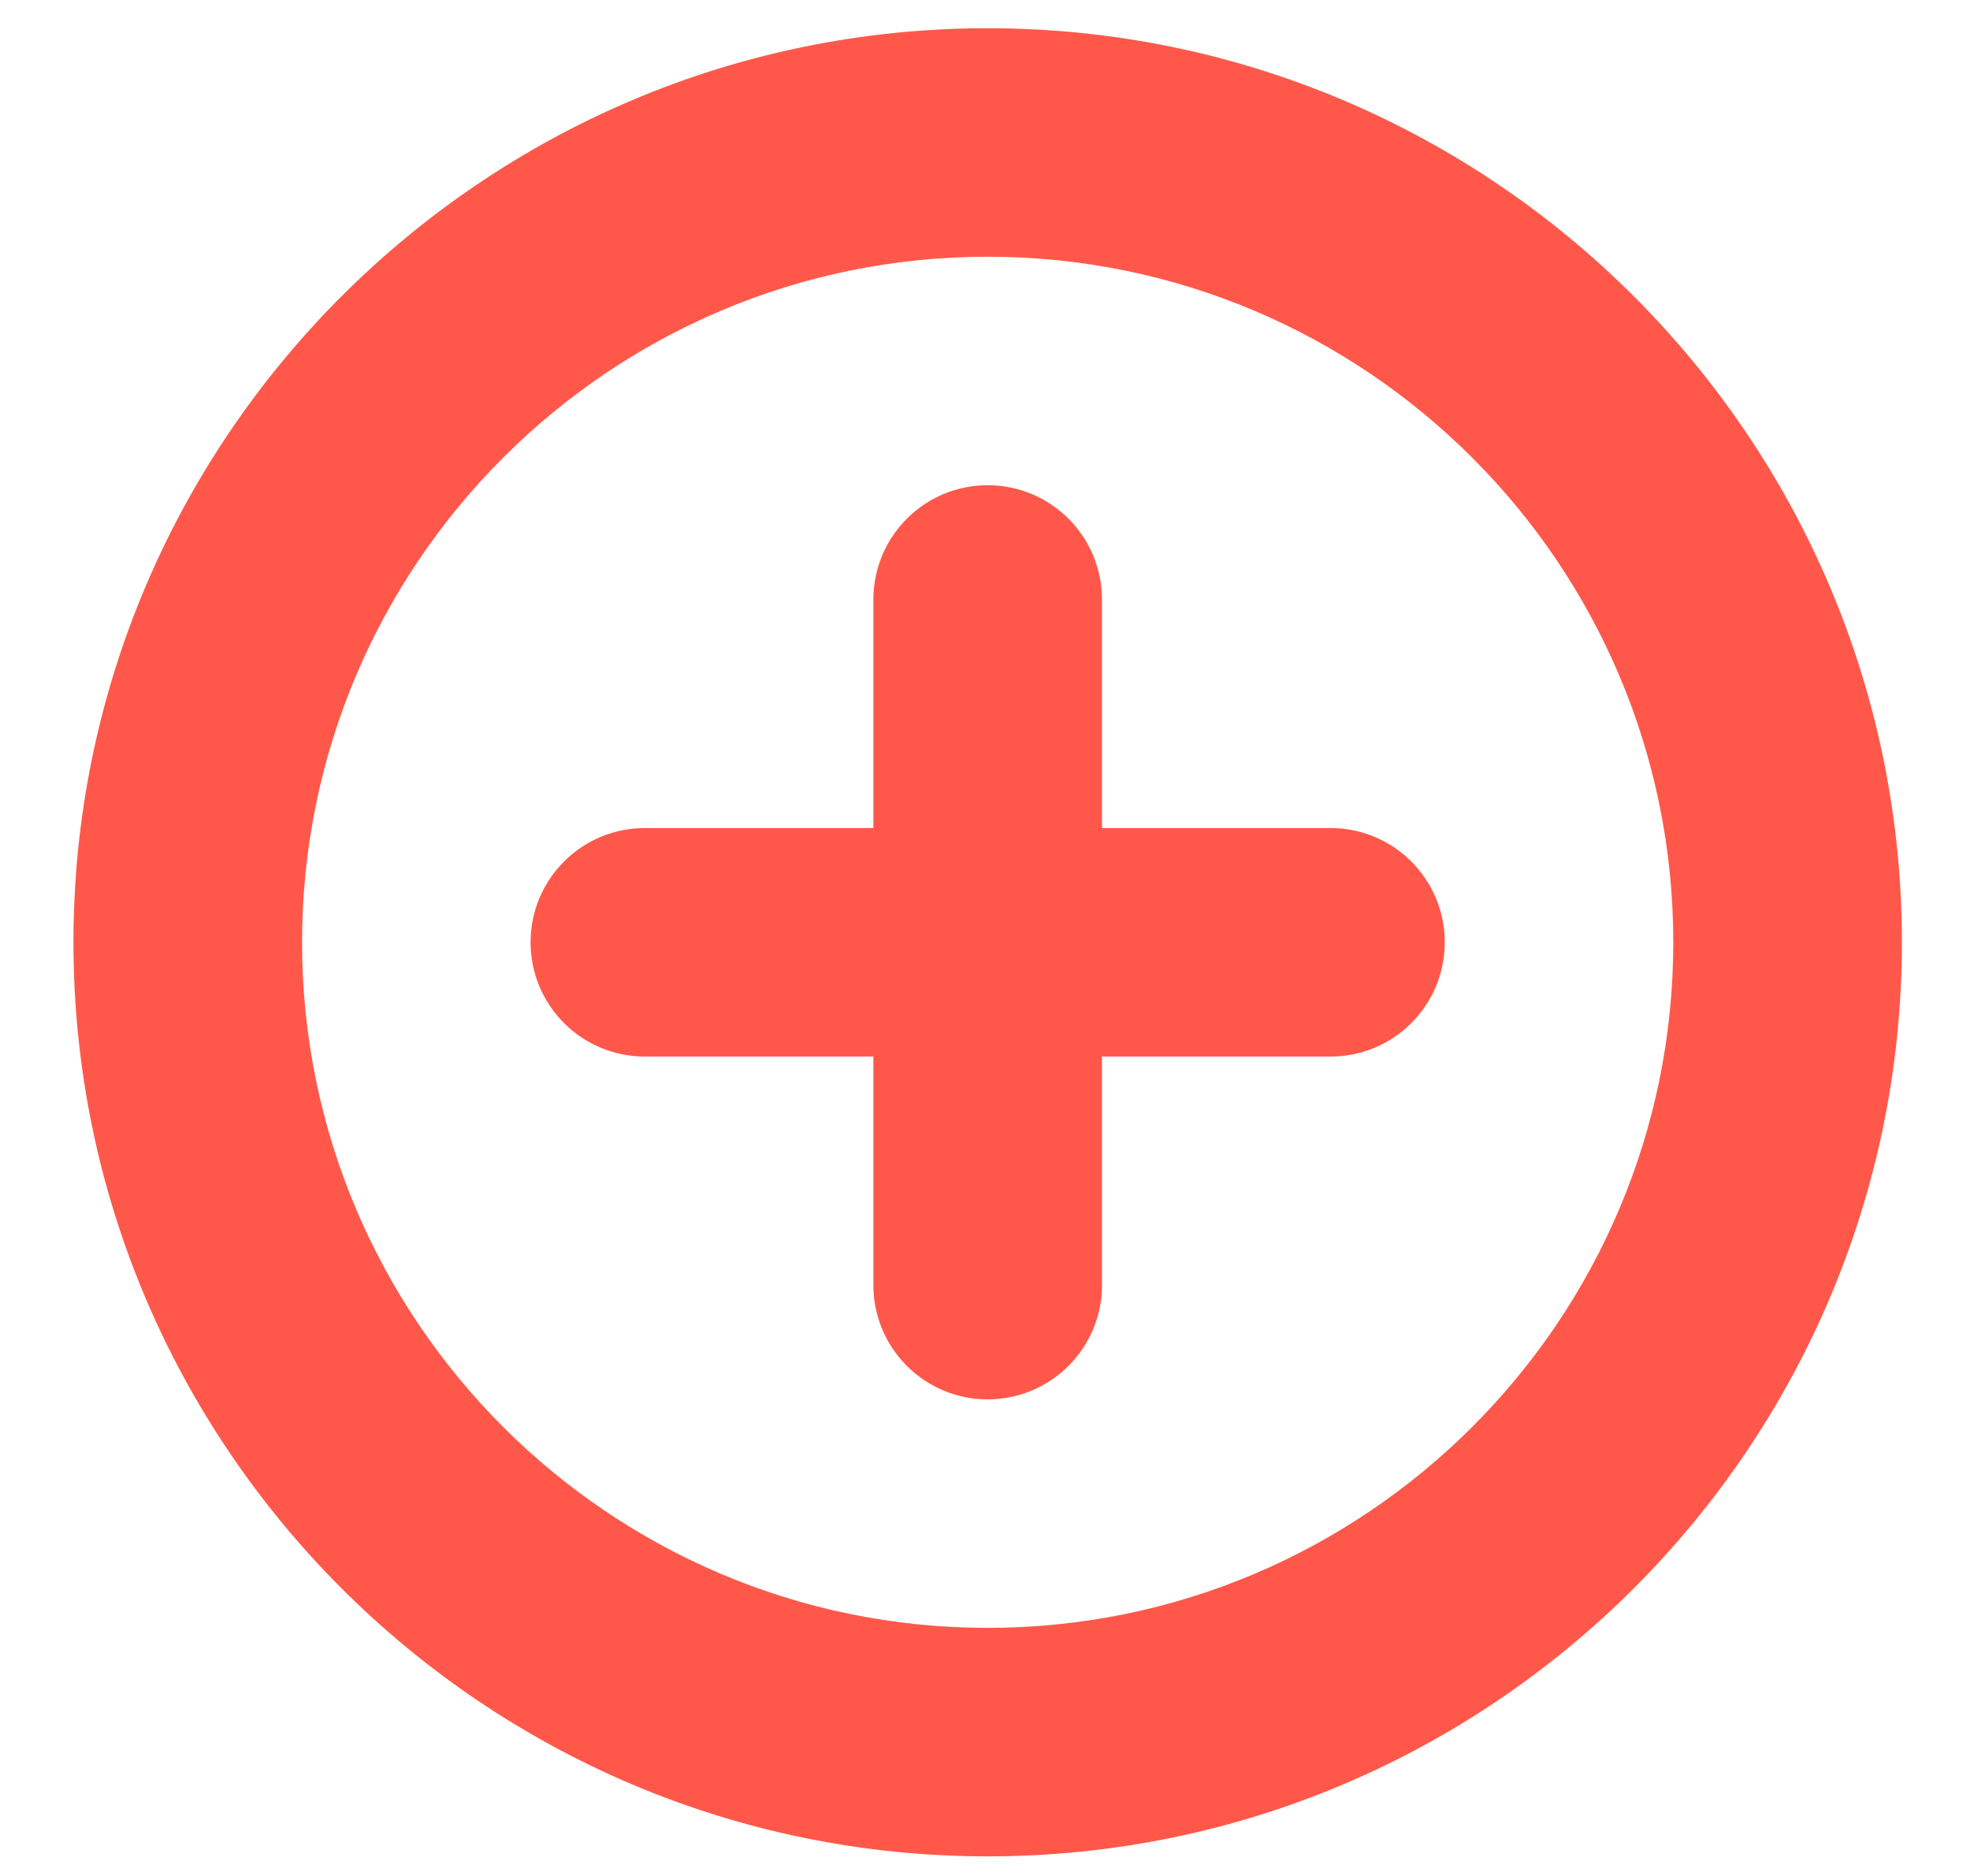 <svg width="21" height="20" viewBox="0 0 21 20" fill="none" xmlns="http://www.w3.org/2000/svg">
<path fill-rule="evenodd" clip-rule="evenodd" d="M10.528 0.301C5.155 0.301 0.783 4.673 0.783 10.046C0.783 15.419 5.155 19.791 10.528 19.791C15.902 19.791 20.274 15.419 20.274 10.046C20.274 4.673 15.902 0.301 10.528 0.301ZM10.528 17.355C6.498 17.355 3.22 14.077 3.22 10.046C3.22 6.015 6.498 2.737 10.528 2.737C14.559 2.737 17.837 6.015 17.837 10.046C17.837 14.077 14.559 17.355 10.528 17.355ZM14.183 8.828H11.747V6.392C11.747 5.719 11.202 5.173 10.528 5.173C9.855 5.173 9.31 5.719 9.31 6.392V8.828H6.874C6.2 8.828 5.656 9.374 5.656 10.046C5.656 10.718 6.2 11.264 6.874 11.264H9.31V13.7C9.31 14.373 9.855 14.919 10.528 14.919C11.202 14.919 11.747 14.373 11.747 13.7V11.264H14.183C14.857 11.264 15.401 10.718 15.401 10.046C15.401 9.374 14.857 8.828 14.183 8.828Z" fill="#FF584A"/>
</svg>
